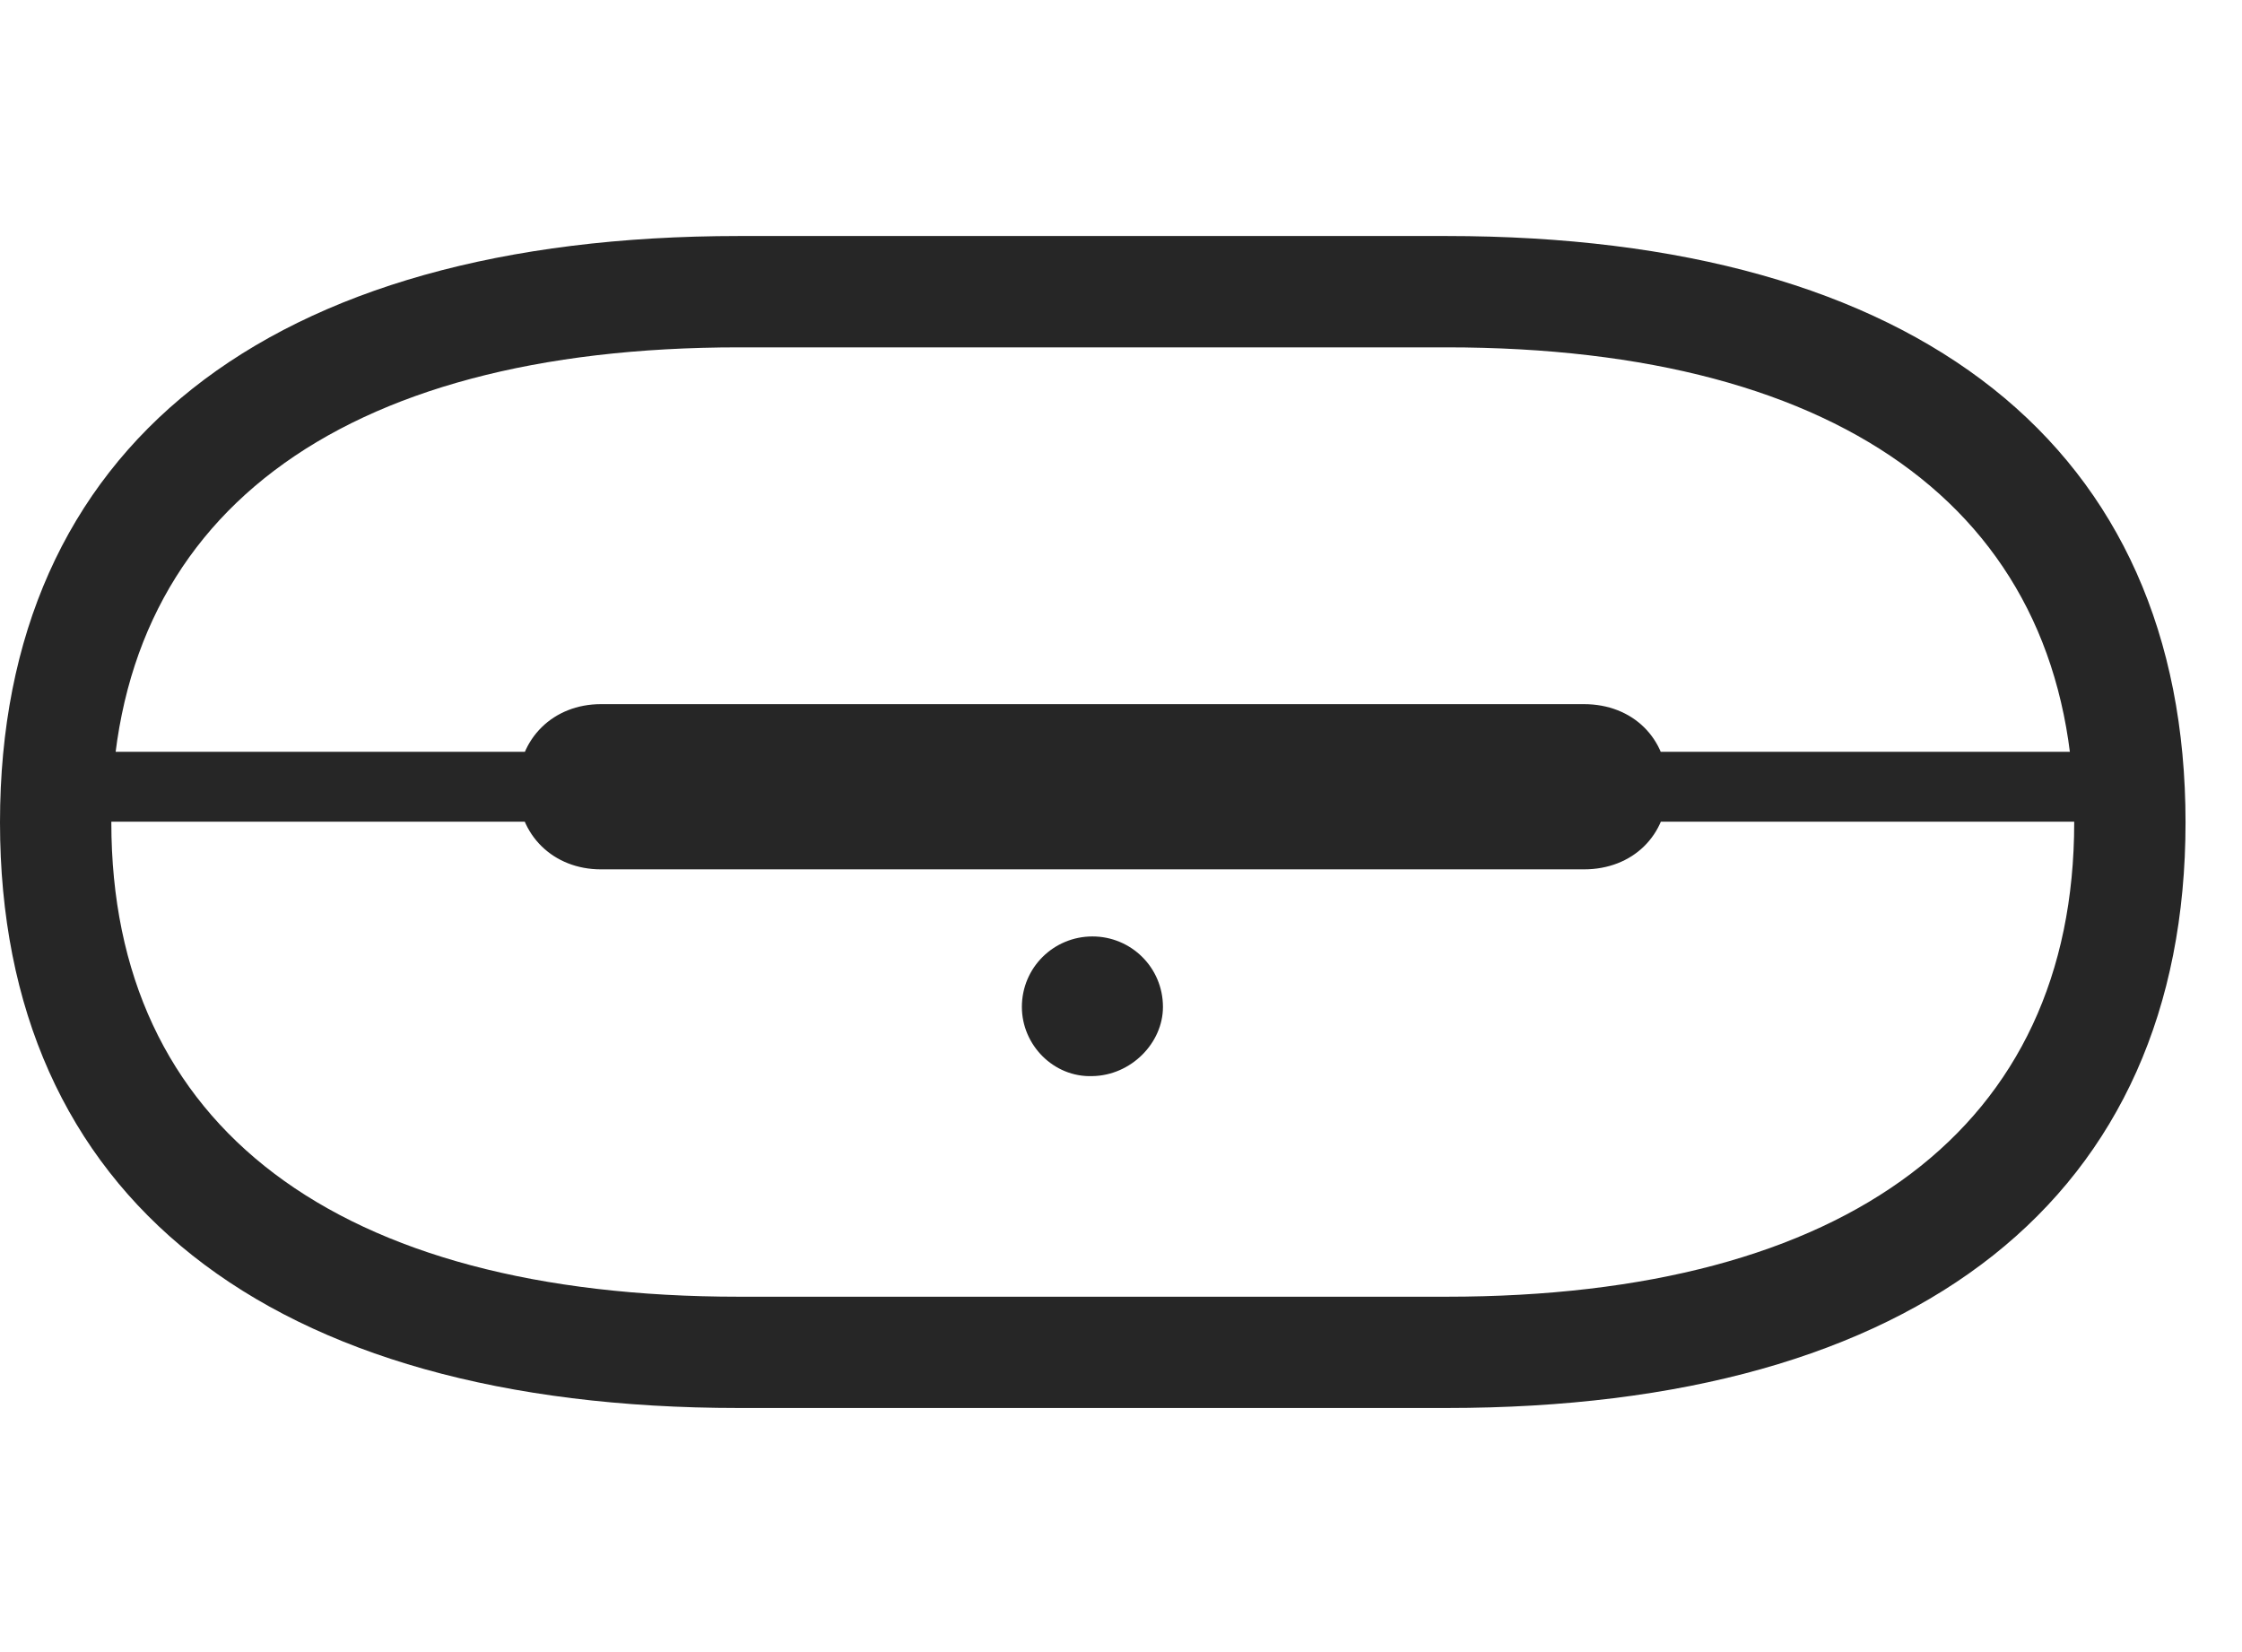 <svg width="38" height="28" viewBox="0 0 38 28" fill="none" xmlns="http://www.w3.org/2000/svg">
<g clip-path="url(#clip0_2124_24799)">
<path d="M0 13.938C0 20.277 4.523 23.863 12.527 23.863H24.516C32.52 23.863 37.043 20.277 37.043 13.938C37.043 7.586 32.52 4 24.516 4H12.527C4.523 4 0 7.586 0 13.938ZM1.887 13.938C1.887 8.77 5.707 5.887 12.527 5.887H24.516C31.324 5.887 35.156 8.77 35.156 13.938C35.156 19.094 31.324 21.977 24.516 21.977H12.527C5.707 21.977 1.887 19.094 1.887 13.938ZM0.961 13.926H36.082V12.742H0.961V13.926ZM10.184 14.734H26.848C27.668 14.734 28.266 14.16 28.266 13.34C28.266 12.508 27.668 11.934 26.848 11.934H10.184C9.387 11.934 8.777 12.508 8.777 13.34C8.777 14.16 9.387 14.734 10.184 14.734ZM18.516 18.238C19.172 18.227 19.711 17.676 19.711 17.066C19.711 16.398 19.172 15.871 18.516 15.871C17.859 15.871 17.32 16.398 17.32 17.066C17.32 17.711 17.859 18.262 18.516 18.238Z" fill="black" fill-opacity="0.85"/>
</g>
<defs>
<clipPath id="clip0_2124_24799">
<rect width="37.043" height="19.887" fill="white" transform="translate(0 4)"/>
</clipPath>
</defs>
</svg>

